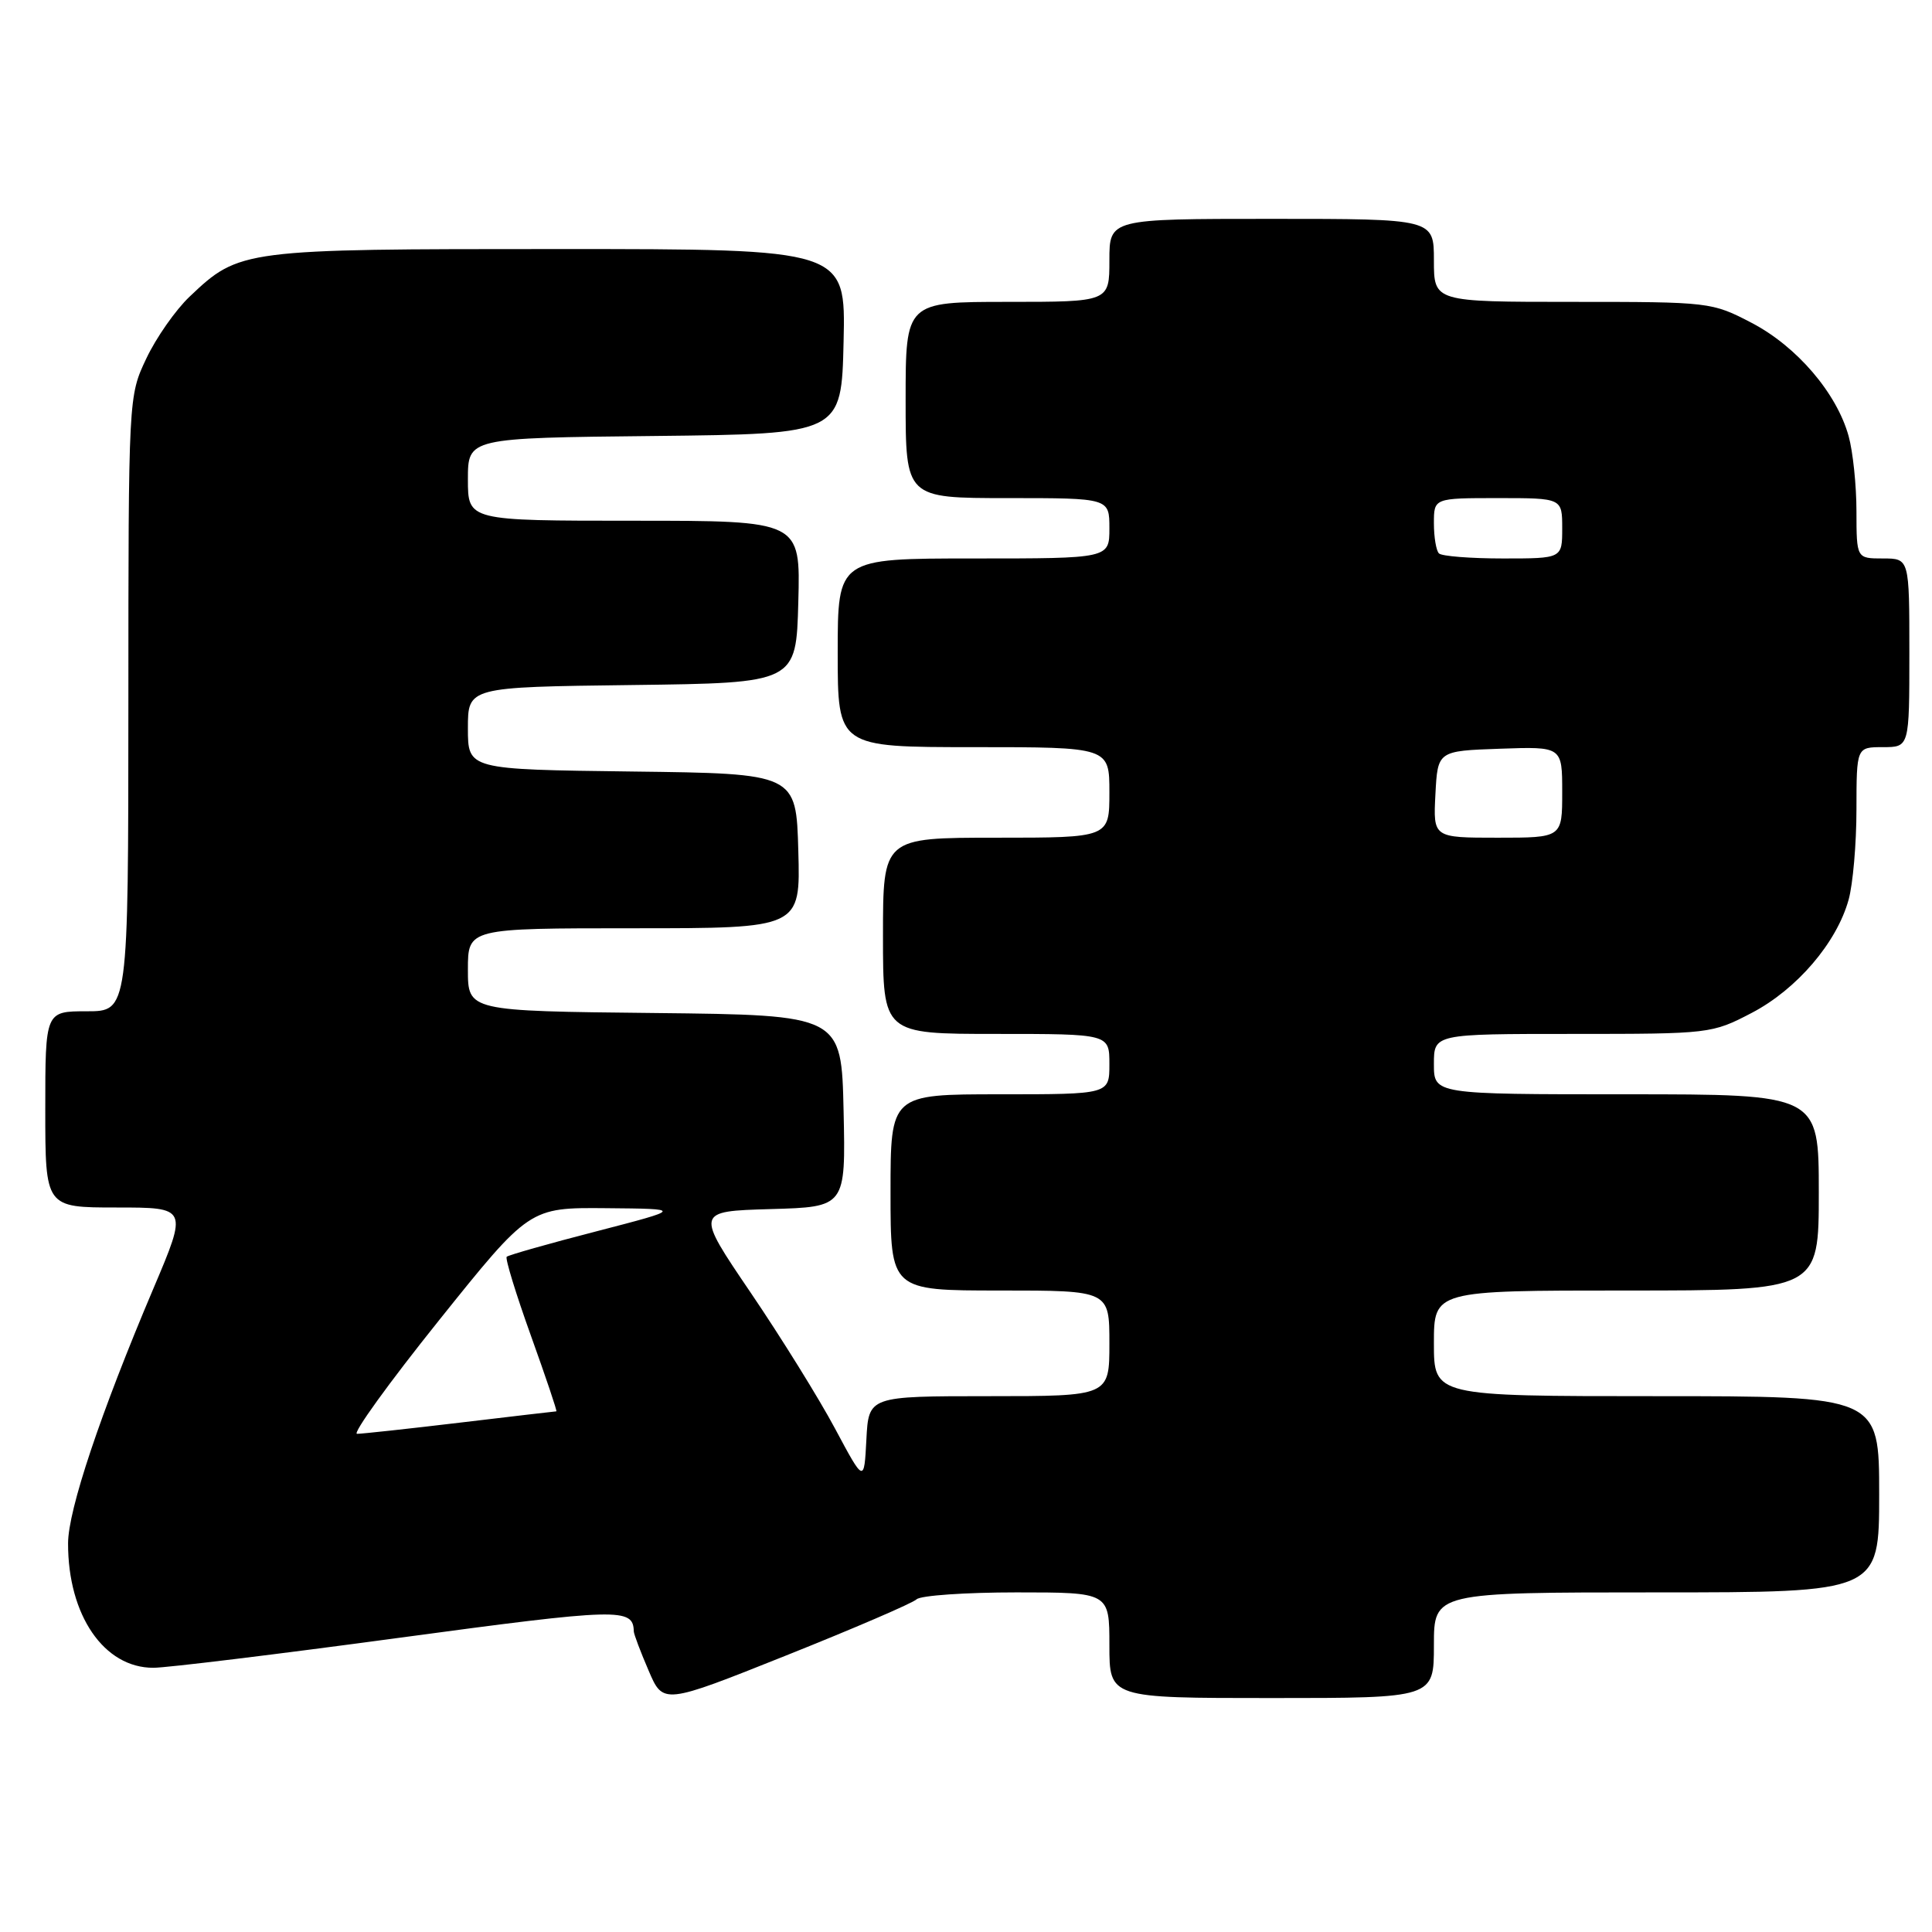 <?xml version="1.0" encoding="UTF-8" standalone="no"?>
<!DOCTYPE svg PUBLIC "-//W3C//DTD SVG 1.1//EN" "http://www.w3.org/Graphics/SVG/1.1/DTD/svg11.dtd" >
<svg xmlns="http://www.w3.org/2000/svg" xmlns:xlink="http://www.w3.org/1999/xlink" version="1.1" viewBox="0 0 256 256">
 <g >
 <path fill="currentColor"
d=" M 121.45 211.92 C 121.97 211.41 127.94 211.00 134.70 211.00 C 147.00 211.00 147.00 211.00 147.00 218.00 C 147.00 225.00 147.00 225.00 168.50 225.00 C 190.00 225.00 190.00 225.00 190.00 218.00 C 190.00 211.00 190.00 211.00 219.50 211.00 C 249.00 211.00 249.00 211.00 249.00 198.00 C 249.00 185.00 249.00 185.00 219.50 185.00 C 190.00 185.00 190.00 185.00 190.00 178.00 C 190.00 171.00 190.00 171.00 215.50 171.00 C 241.00 171.00 241.00 171.00 241.00 158.00 C 241.00 145.00 241.00 145.00 215.50 145.00 C 190.00 145.00 190.00 145.00 190.00 141.00 C 190.00 137.00 190.00 137.00 208.39 137.00 C 226.57 137.00 226.83 136.97 232.12 134.21 C 238.09 131.09 243.37 124.92 244.95 119.22 C 245.52 117.18 245.99 111.79 245.99 107.25 C 246.00 99.00 246.00 99.00 249.50 99.00 C 253.00 99.00 253.00 99.00 253.00 86.50 C 253.00 74.00 253.00 74.00 249.50 74.00 C 246.00 74.00 246.00 74.00 245.99 67.75 C 245.99 64.31 245.52 59.82 244.95 57.78 C 243.37 52.08 238.09 45.91 232.12 42.79 C 226.83 40.03 226.57 40.00 208.39 40.00 C 190.00 40.00 190.00 40.00 190.00 34.50 C 190.00 29.00 190.00 29.00 168.50 29.00 C 147.00 29.00 147.00 29.00 147.00 34.50 C 147.00 40.00 147.00 40.00 133.50 40.00 C 120.00 40.00 120.00 40.00 120.00 53.00 C 120.00 66.00 120.00 66.00 133.50 66.00 C 147.00 66.00 147.00 66.00 147.00 70.00 C 147.00 74.00 147.00 74.00 129.00 74.00 C 111.00 74.00 111.00 74.00 111.00 86.50 C 111.00 99.00 111.00 99.00 129.00 99.00 C 147.00 99.00 147.00 99.00 147.00 105.00 C 147.00 111.00 147.00 111.00 132.00 111.00 C 117.00 111.00 117.00 111.00 117.00 124.00 C 117.00 137.00 117.00 137.00 132.00 137.00 C 147.00 137.00 147.00 137.00 147.00 141.00 C 147.00 145.00 147.00 145.00 132.50 145.00 C 118.00 145.00 118.00 145.00 118.00 158.00 C 118.00 171.00 118.00 171.00 132.50 171.00 C 147.00 171.00 147.00 171.00 147.00 178.00 C 147.00 185.00 147.00 185.00 131.05 185.00 C 115.10 185.00 115.10 185.00 114.80 190.75 C 114.50 196.50 114.50 196.50 110.65 189.30 C 108.54 185.34 103.51 177.24 99.48 171.30 C 92.15 160.50 92.15 160.50 102.10 160.21 C 112.06 159.93 112.06 159.93 111.78 147.21 C 111.50 134.50 111.50 134.50 86.75 134.23 C 62.00 133.97 62.00 133.97 62.00 128.48 C 62.00 123.00 62.00 123.00 84.03 123.00 C 106.07 123.00 106.07 123.00 105.78 112.75 C 105.50 102.50 105.50 102.50 83.75 102.23 C 62.00 101.96 62.00 101.96 62.00 96.50 C 62.00 91.04 62.00 91.04 83.75 90.77 C 105.50 90.50 105.50 90.50 105.78 79.75 C 106.07 69.00 106.07 69.00 84.03 69.00 C 62.00 69.00 62.00 69.00 62.00 63.52 C 62.00 58.03 62.00 58.03 86.75 57.77 C 111.50 57.50 111.50 57.50 111.78 45.25 C 112.06 33.00 112.06 33.00 74.00 33.00 C 32.05 33.00 31.73 33.04 25.13 39.30 C 23.27 41.06 20.69 44.75 19.39 47.50 C 17.02 52.50 17.02 52.50 17.01 93.25 C 17.00 134.00 17.00 134.00 11.50 134.00 C 6.00 134.00 6.00 134.00 6.00 147.00 C 6.00 160.00 6.00 160.00 15.44 160.00 C 24.88 160.00 24.88 160.00 20.32 170.75 C 13.31 187.28 9.02 200.09 9.02 204.50 C 9.00 214.04 13.79 221.01 20.33 220.99 C 22.07 220.99 36.75 219.20 52.95 217.01 C 82.09 213.08 83.91 213.03 83.98 216.17 C 83.99 216.53 84.87 218.87 85.94 221.35 C 87.87 225.87 87.87 225.87 104.19 219.35 C 113.16 215.77 120.93 212.42 121.45 211.92 Z  M 58.13 175.00 C 70.15 160.00 70.15 160.00 80.32 160.09 C 90.50 160.18 90.50 160.18 79.02 163.16 C 72.70 164.79 67.35 166.31 67.14 166.53 C 66.92 166.75 68.36 171.45 70.34 176.96 C 72.32 182.48 73.85 187.00 73.72 187.01 C 73.60 187.01 67.88 187.68 61.00 188.50 C 54.12 189.32 47.96 189.99 47.31 189.99 C 46.65 190.00 51.52 183.25 58.13 175.00 Z  M 190.20 105.25 C 190.50 99.50 190.50 99.50 198.75 99.21 C 207.00 98.92 207.00 98.92 207.00 104.96 C 207.00 111.00 207.00 111.00 198.45 111.00 C 189.90 111.00 189.90 111.00 190.20 105.25 Z  M 190.67 73.33 C 190.30 72.97 190.00 71.17 190.00 69.33 C 190.00 66.00 190.00 66.00 198.50 66.00 C 207.00 66.00 207.00 66.00 207.00 70.00 C 207.00 74.00 207.00 74.00 199.17 74.00 C 194.86 74.00 191.03 73.70 190.67 73.33 Z "/>
</g>
</svg>